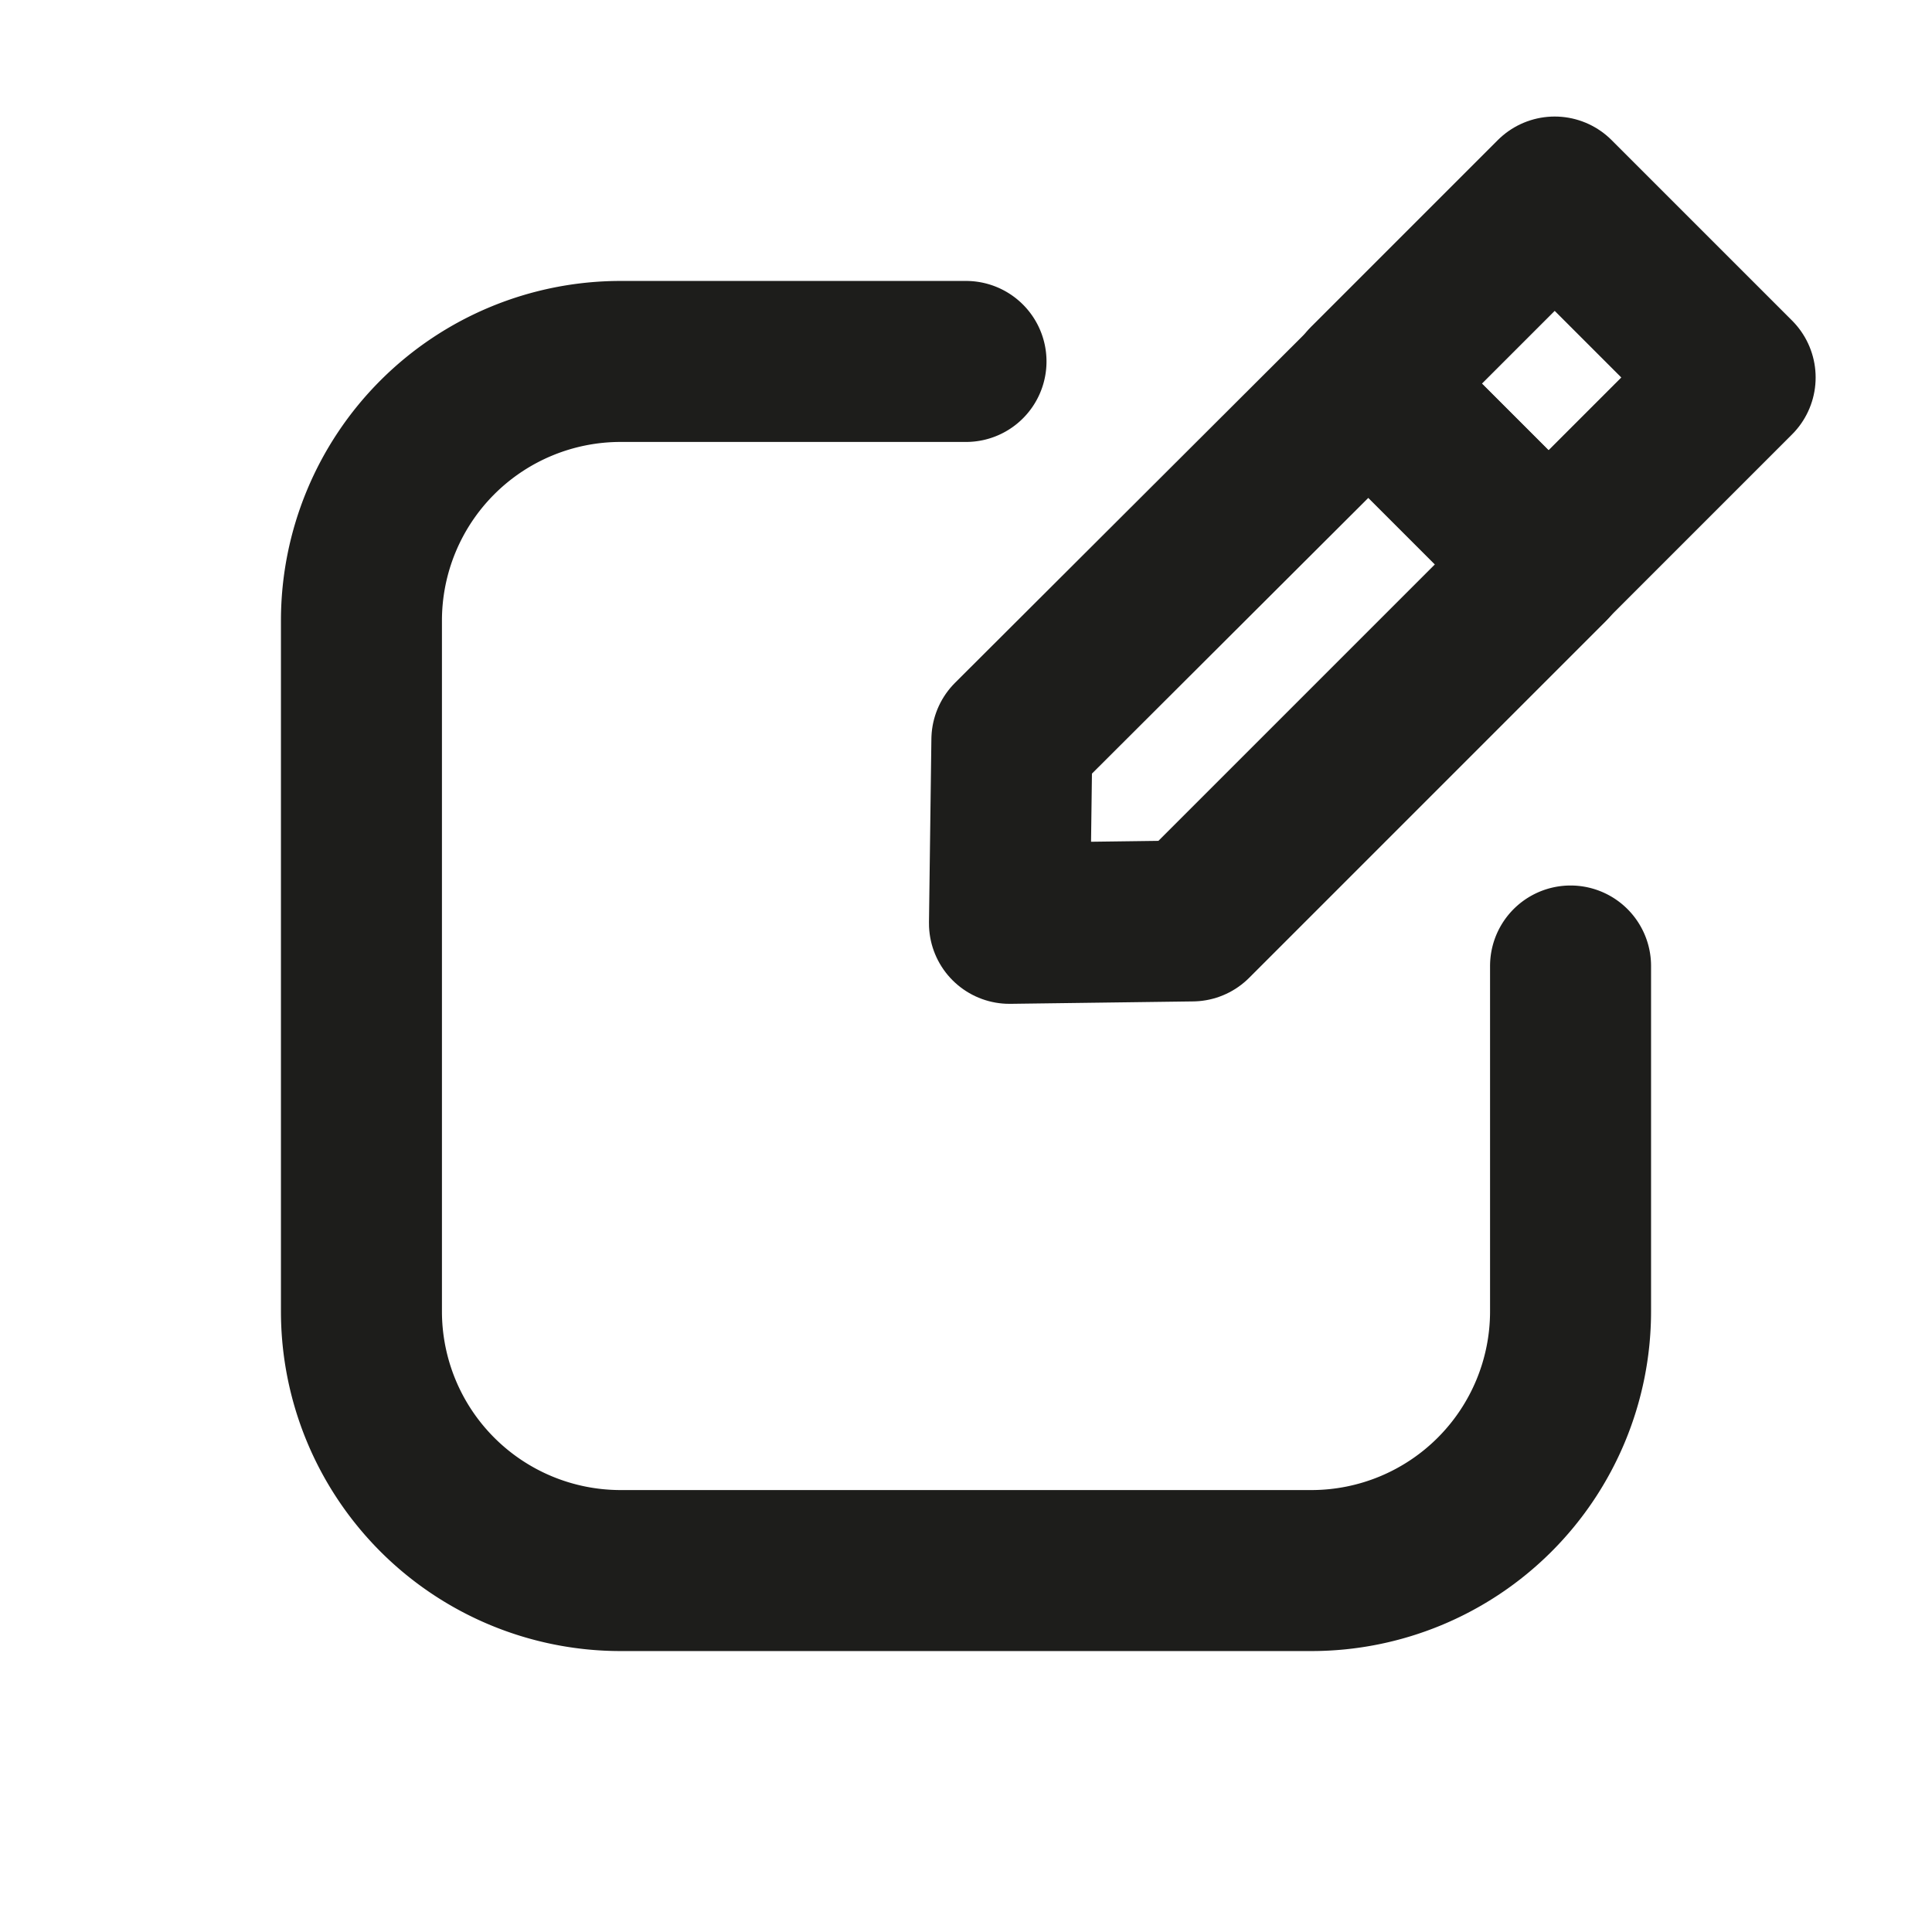 <?xml version="1.0" ?><svg data-name="Layer 1" id="Layer_1" viewBox="0 0 24 24" xmlns="http://www.w3.org/2000/svg"><defs><style>.cls-1{fill:none;stroke:#1d1d1b;stroke-linecap:round;stroke-linejoin:round;stroke-width:2px;}</style></defs><title/><path class="cls-1" d="M19.51,12v4.29a3.22,3.22,0,0,1-3.22,3.22H7.71a3.22,3.22,0,0,1-3.22-3.22V7.71A3.22,3.22,0,0,1,7.71,4.49H12" data-name="&lt;Path&gt;" id="_Path_"/><g data-name="&lt;Group&gt;" id="_Group_"><rect class="cls-1" data-name="&lt;Rectangle&gt;" height="3.17" id="_Rectangle_" transform="translate(2.3 15.02) rotate(-45)" width="3.28" x="17.64" y="3.14"/><polygon class="cls-1" data-name="&lt;Path&gt;" id="_Path_2" points="19.24 7.01 14.81 11.44 12.54 11.47 12.57 9.19 17 4.77 19.24 7.01"/></g></svg>